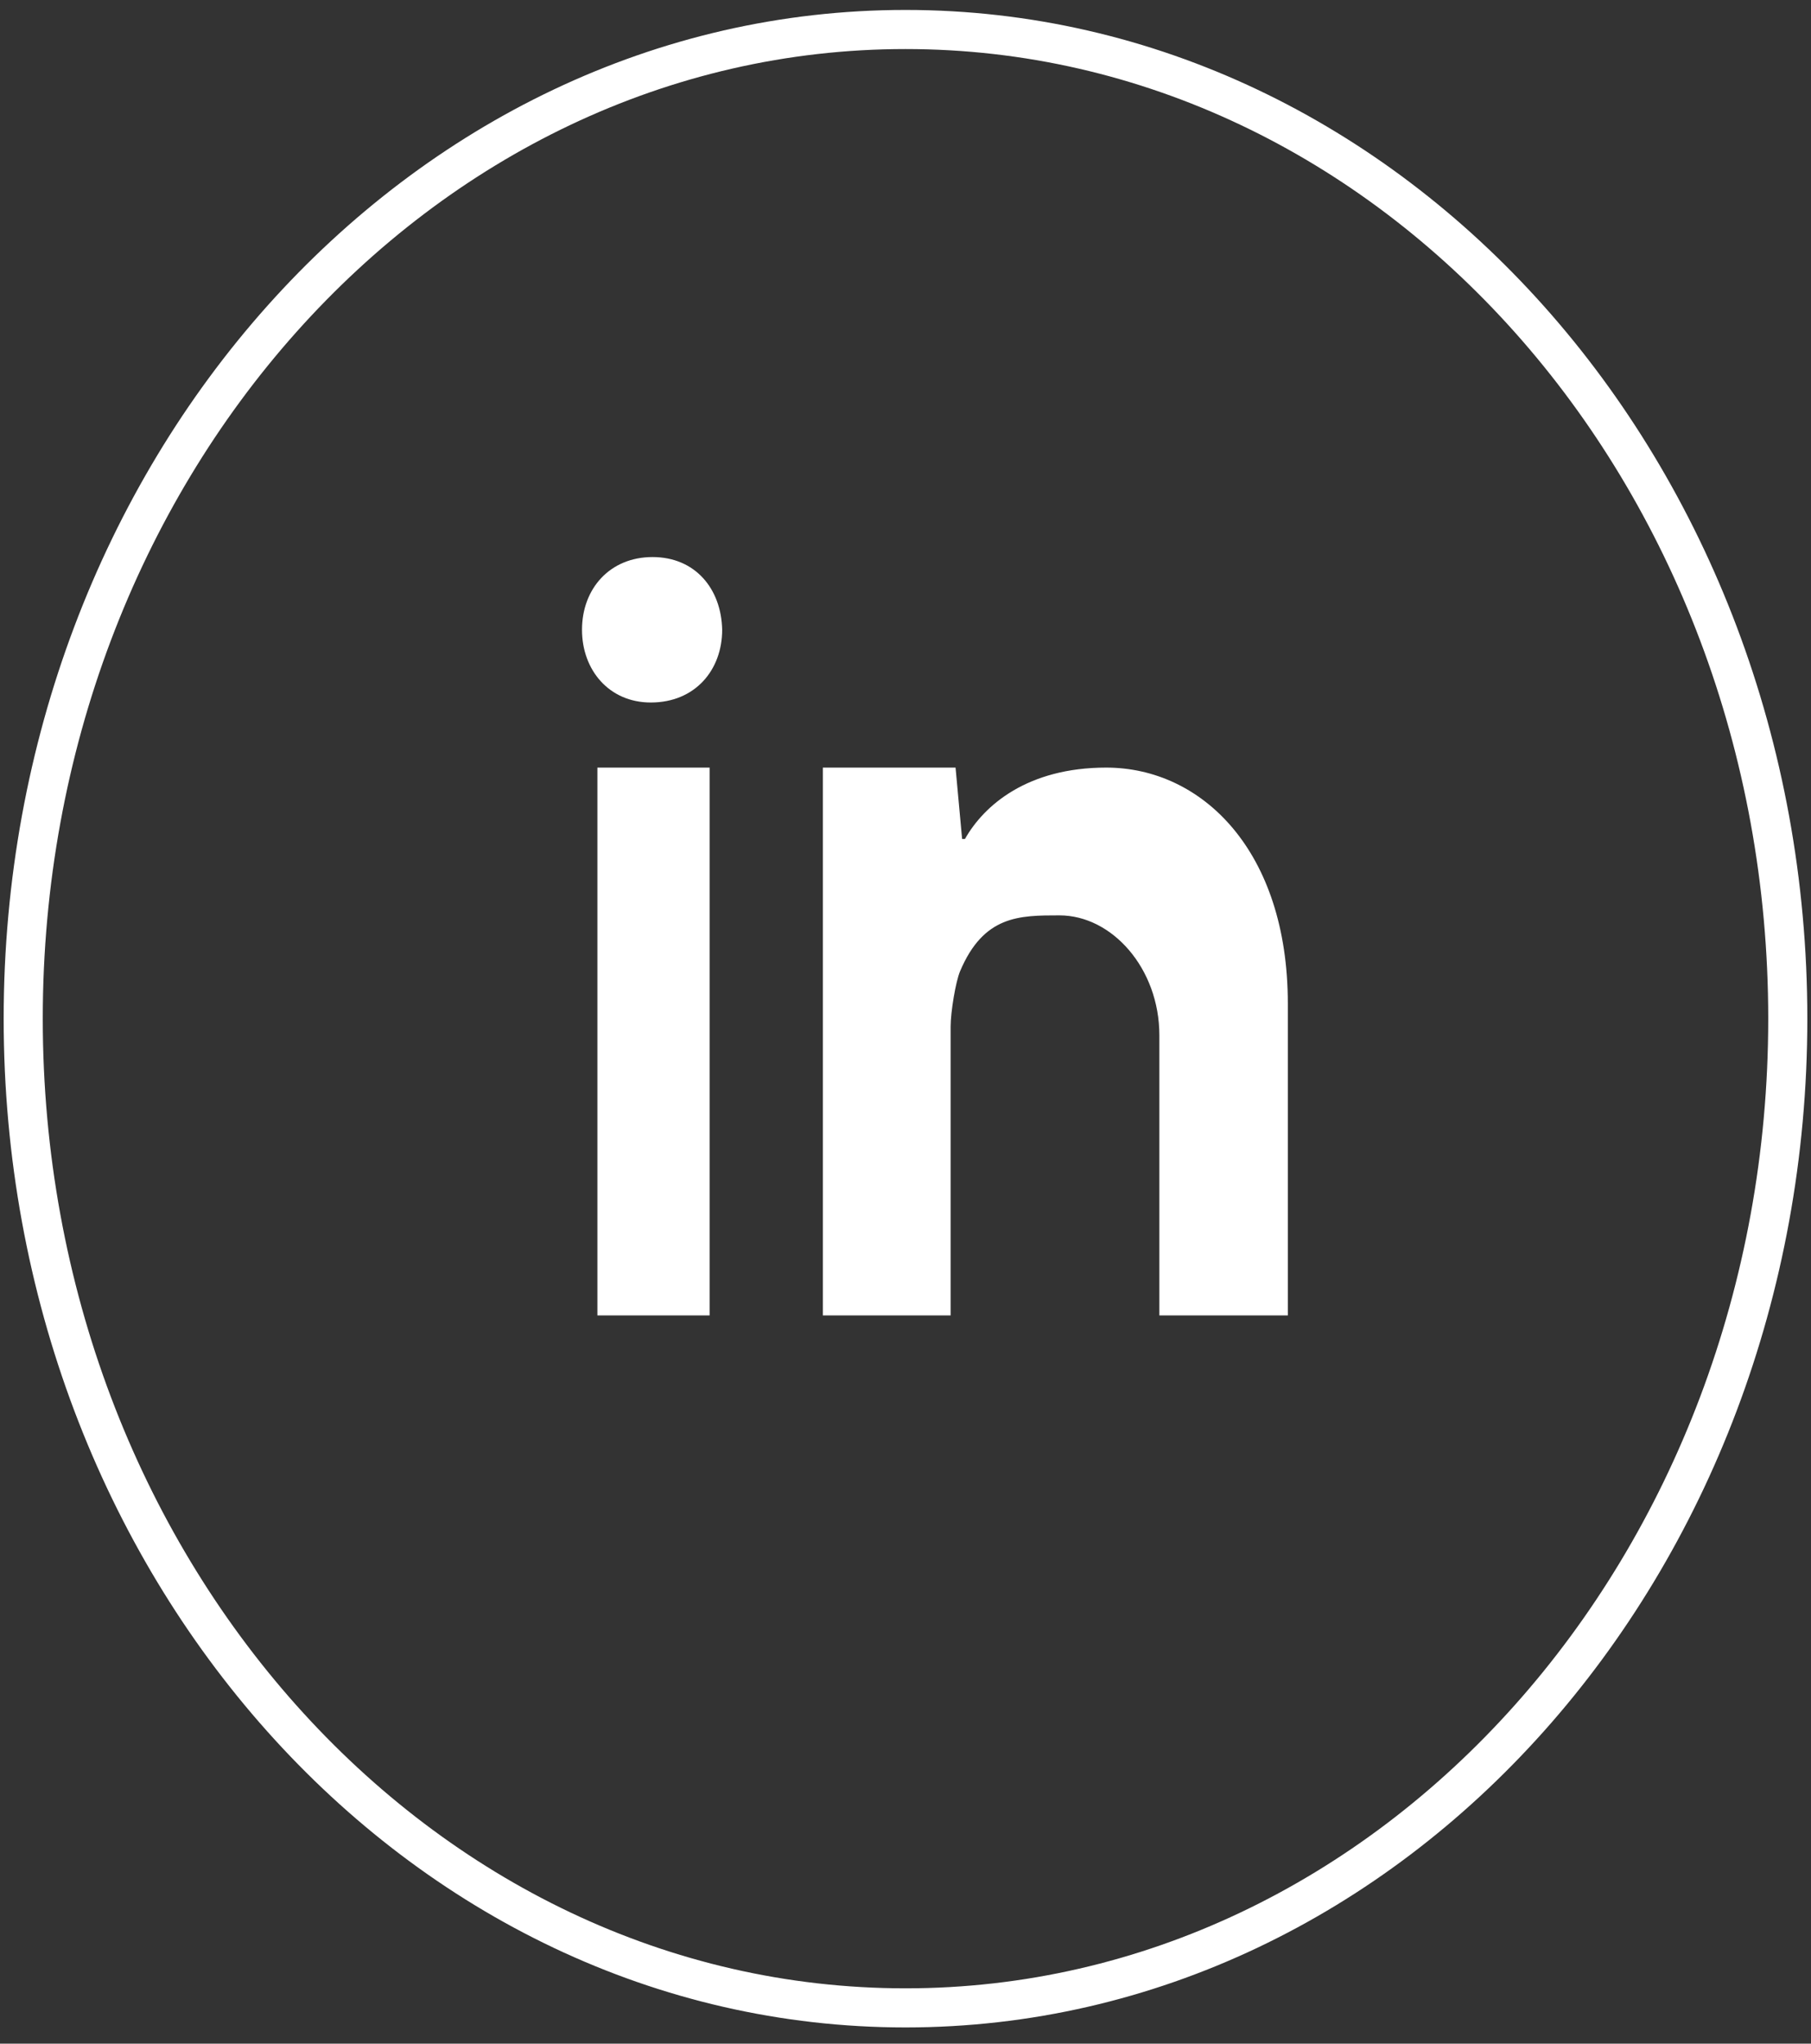 <svg width="78" height="88" viewBox="0 0 78 88" fill="none" xmlns="http://www.w3.org/2000/svg">
<rect x="0" y="0" width="78" height="88" fill="#333333" stroke="none"/>
<path d="M39 86.46C59.987 86.46 77 67.389 77 43.865C77 20.34 59.987 1.27 39 1.27C18.013 1.27 1 20.34 1 43.865C1 67.389 18.013 86.46 39 86.46Z" stroke="#ffffff" stroke-width="1.684" stroke-linecap="round"/>
<path fill-rule="evenodd" clip-rule="evenodd" d="M49.934 44.581C49.934 41.703 47.898 39.416 45.631 39.416C43.899 39.416 42.367 39.416 41.349 41.825C41.162 42.27 40.944 43.565 40.944 44.206V56.643H35.44V40.845V33.053H41.156L41.438 36.126H41.561C42.386 34.666 44.261 33.053 47.645 33.053C51.77 33.053 55.467 36.64 55.467 43.216V56.643H49.934V44.581ZM28.03 30.25C26.229 30.25 25.067 28.849 25.067 27.119C25.067 25.348 26.267 23.987 28.104 23.987C29.94 23.987 31.066 25.347 31.104 27.119C31.104 28.849 29.941 30.25 28.03 30.25ZM25.73 56.643V33.053H30.563V56.643H25.73Z" fill="#ffffff"/>
</svg>
